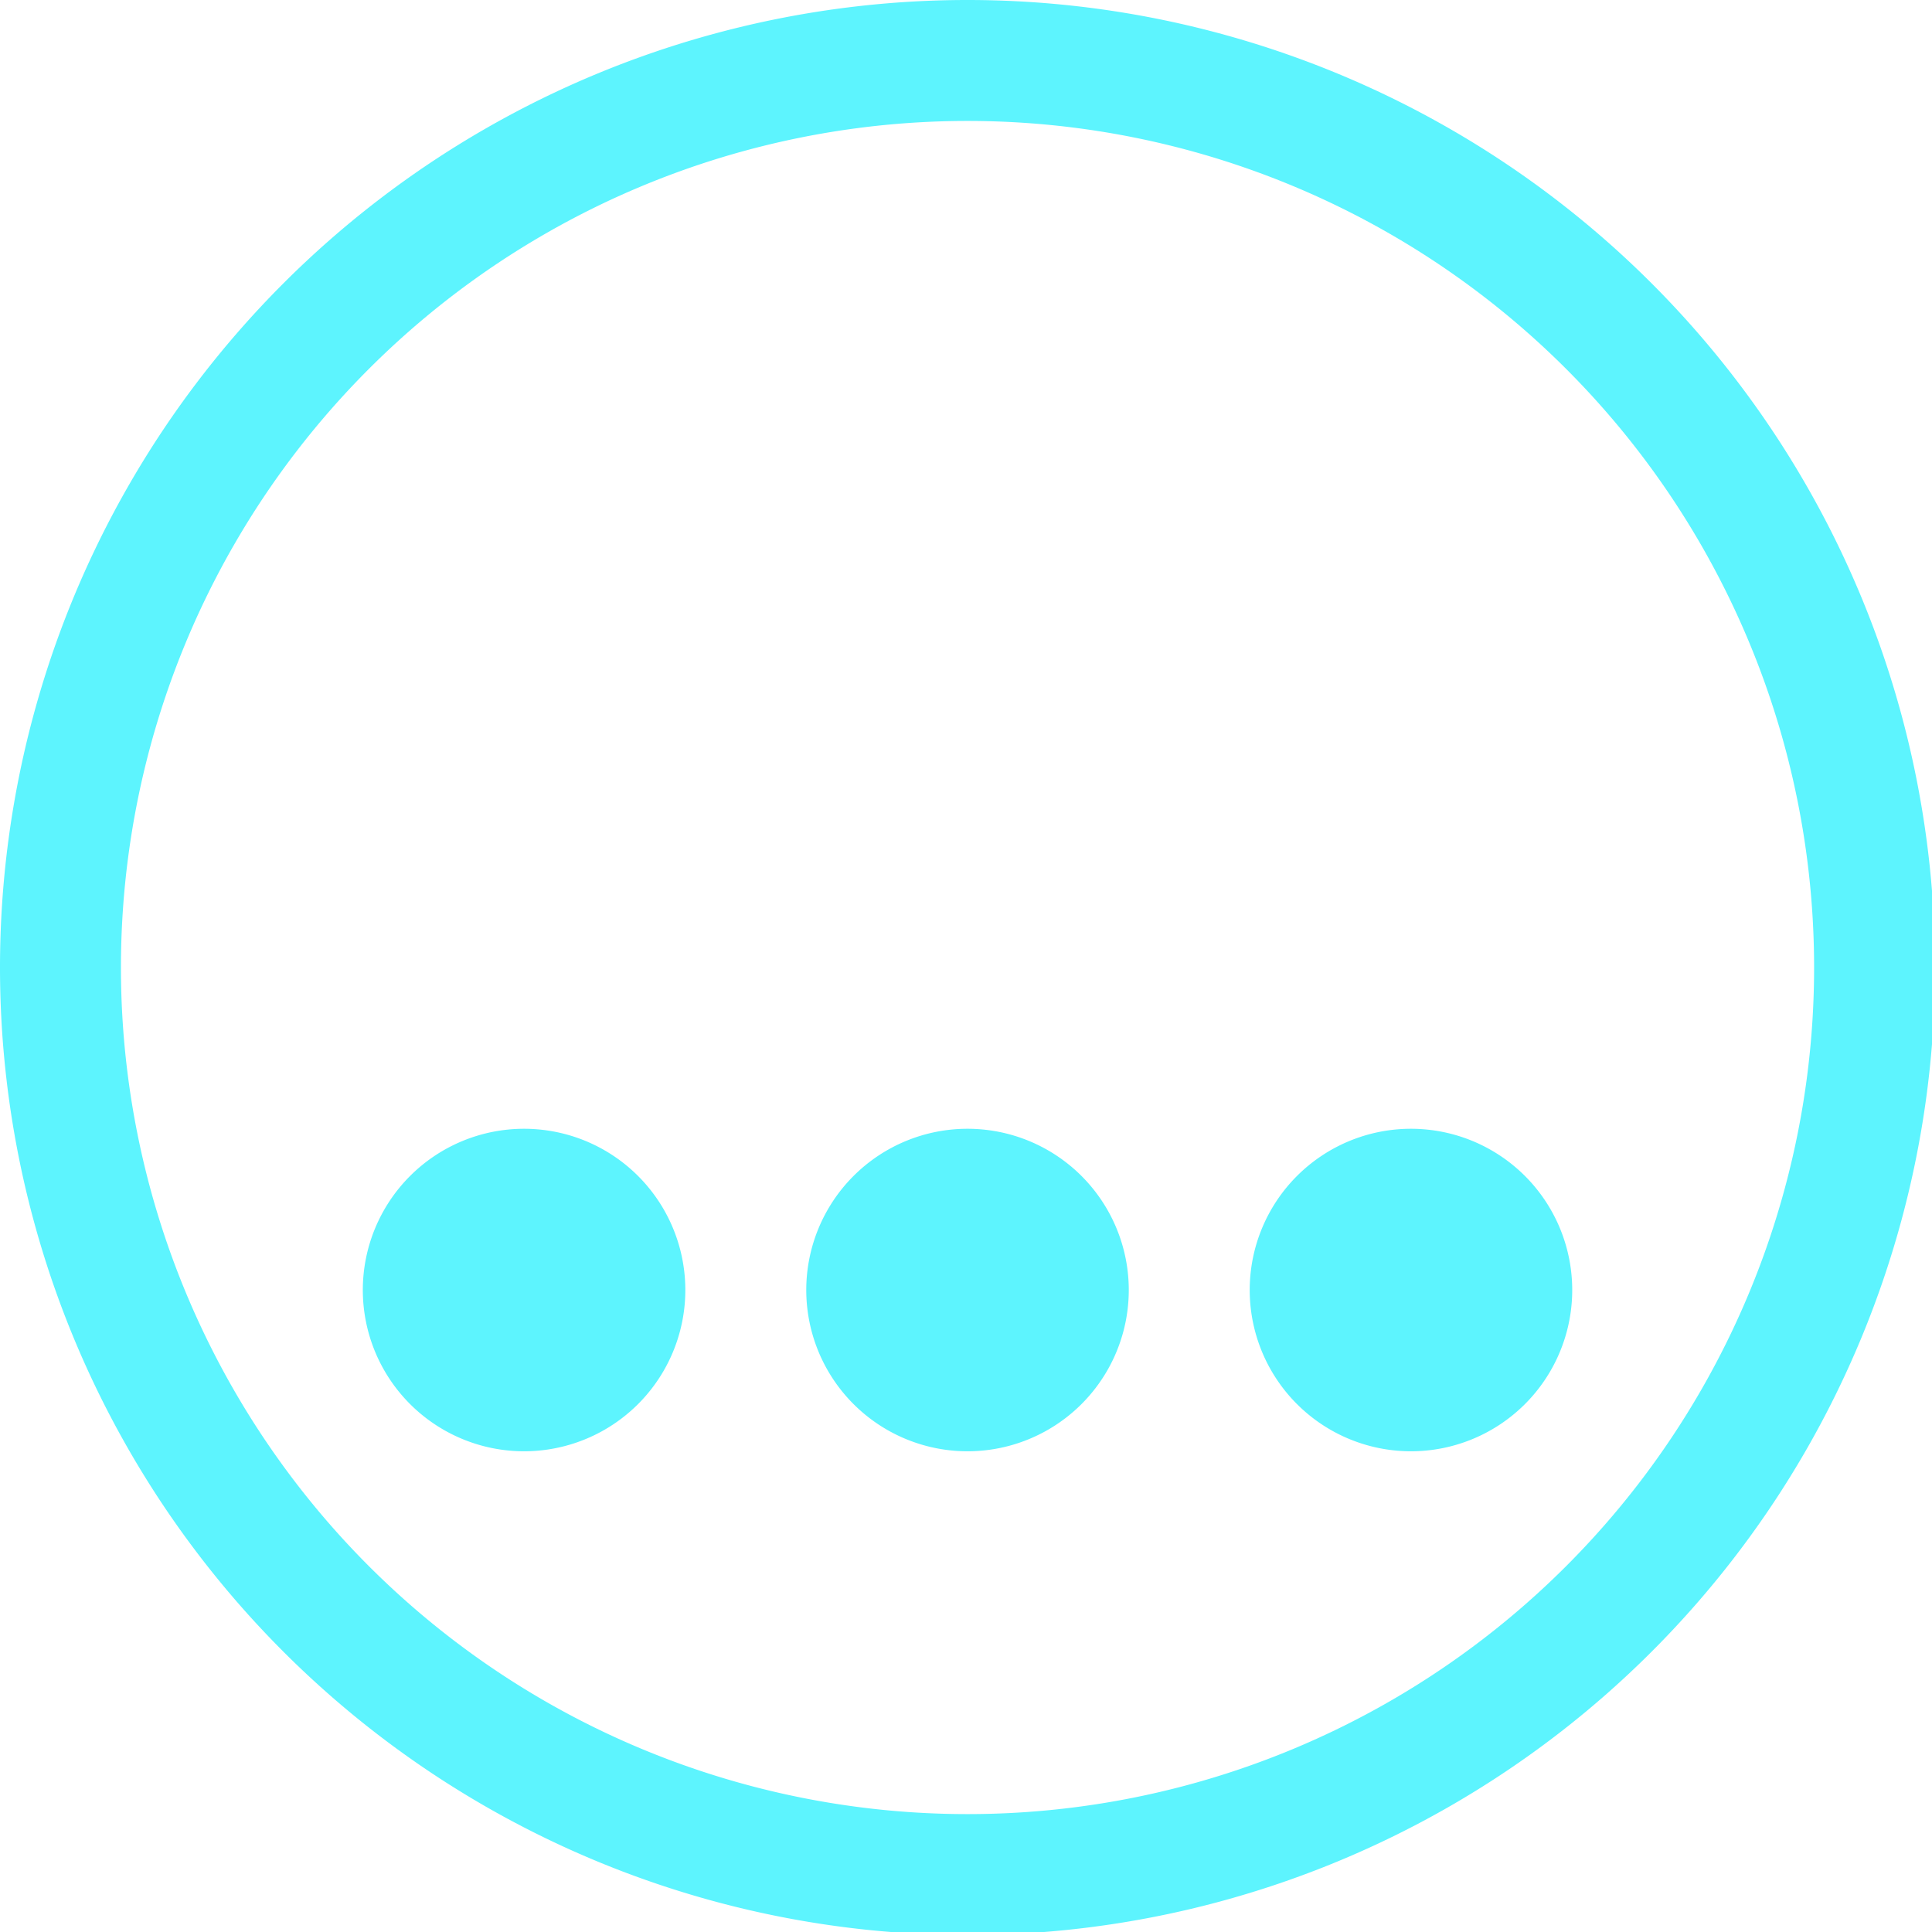 <?xml version="1.0" encoding="UTF-8" standalone="no"?>
<svg
   xmlns:dc="http://purl.org/dc/elements/1.1/"
   xmlns:cc="http://creativecommons.org/ns#"
   xmlns:rdf="http://www.w3.org/1999/02/22-rdf-syntax-ns#"
   xmlns:svg="http://www.w3.org/2000/svg"
   xmlns="http://www.w3.org/2000/svg"
   xmlns:sodipodi="http://sodipodi.sourceforge.net/DTD/sodipodi-0.dtd"
   xmlns:inkscape="http://www.inkscape.org/namespaces/inkscape"
   width="48"
   height="48"
   viewBox="0 0 12.7 12.7"
   version="1.1"
   id="svg4"
   sodipodi:docname="folder-activities.svg"
   inkscape:version="0.92.5 (2060ec1f9f, 2020-04-08)">
  <defs
     id="defs8">
  <style
     id="current-color-scheme"
     type="text/css">
      .ColorScheme-Highlight {
        color:#5DF4FE;
      }
  </style>
  </defs>
  <path
     class="ColorScheme-Highlight"
     style="fill:#5DF4FE"
     d="M 24 0 A 24 24 0 0 0 0 24 A 24 24 0 0 0 24 48 A 24 24 0 0 0 48 24 A 24 24 0 0 0 24 0 z M 24 3 A 21 21 0 0 1 45 24 A 21 21 0 0 1 24 45 A 21 21 0 0 1 3 24 A 21 21 0 0 1 24 3 z M 13 28 A 4 4 0 0 0 9 32 A 4 4 0 0 0 13 36 A 4 4 0 0 0 17 32 A 4 4 0 0 0 13 28 z M 24 28 A 4 4 0 0 0 20 32 A 4 4 0 0 0 24 36 A 4 4 0 0 0 28 32 A 4 4 0 0 0 24 28 z M 35 28 A 4 4 0 0 0 31 32 A 4 4 0 0 0 35 36 A 4 4 0 0 0 39 32 A 4 4 0 0 0 35 28 z "
     transform="scale(0.265)"
     id="path847" />
</svg>
